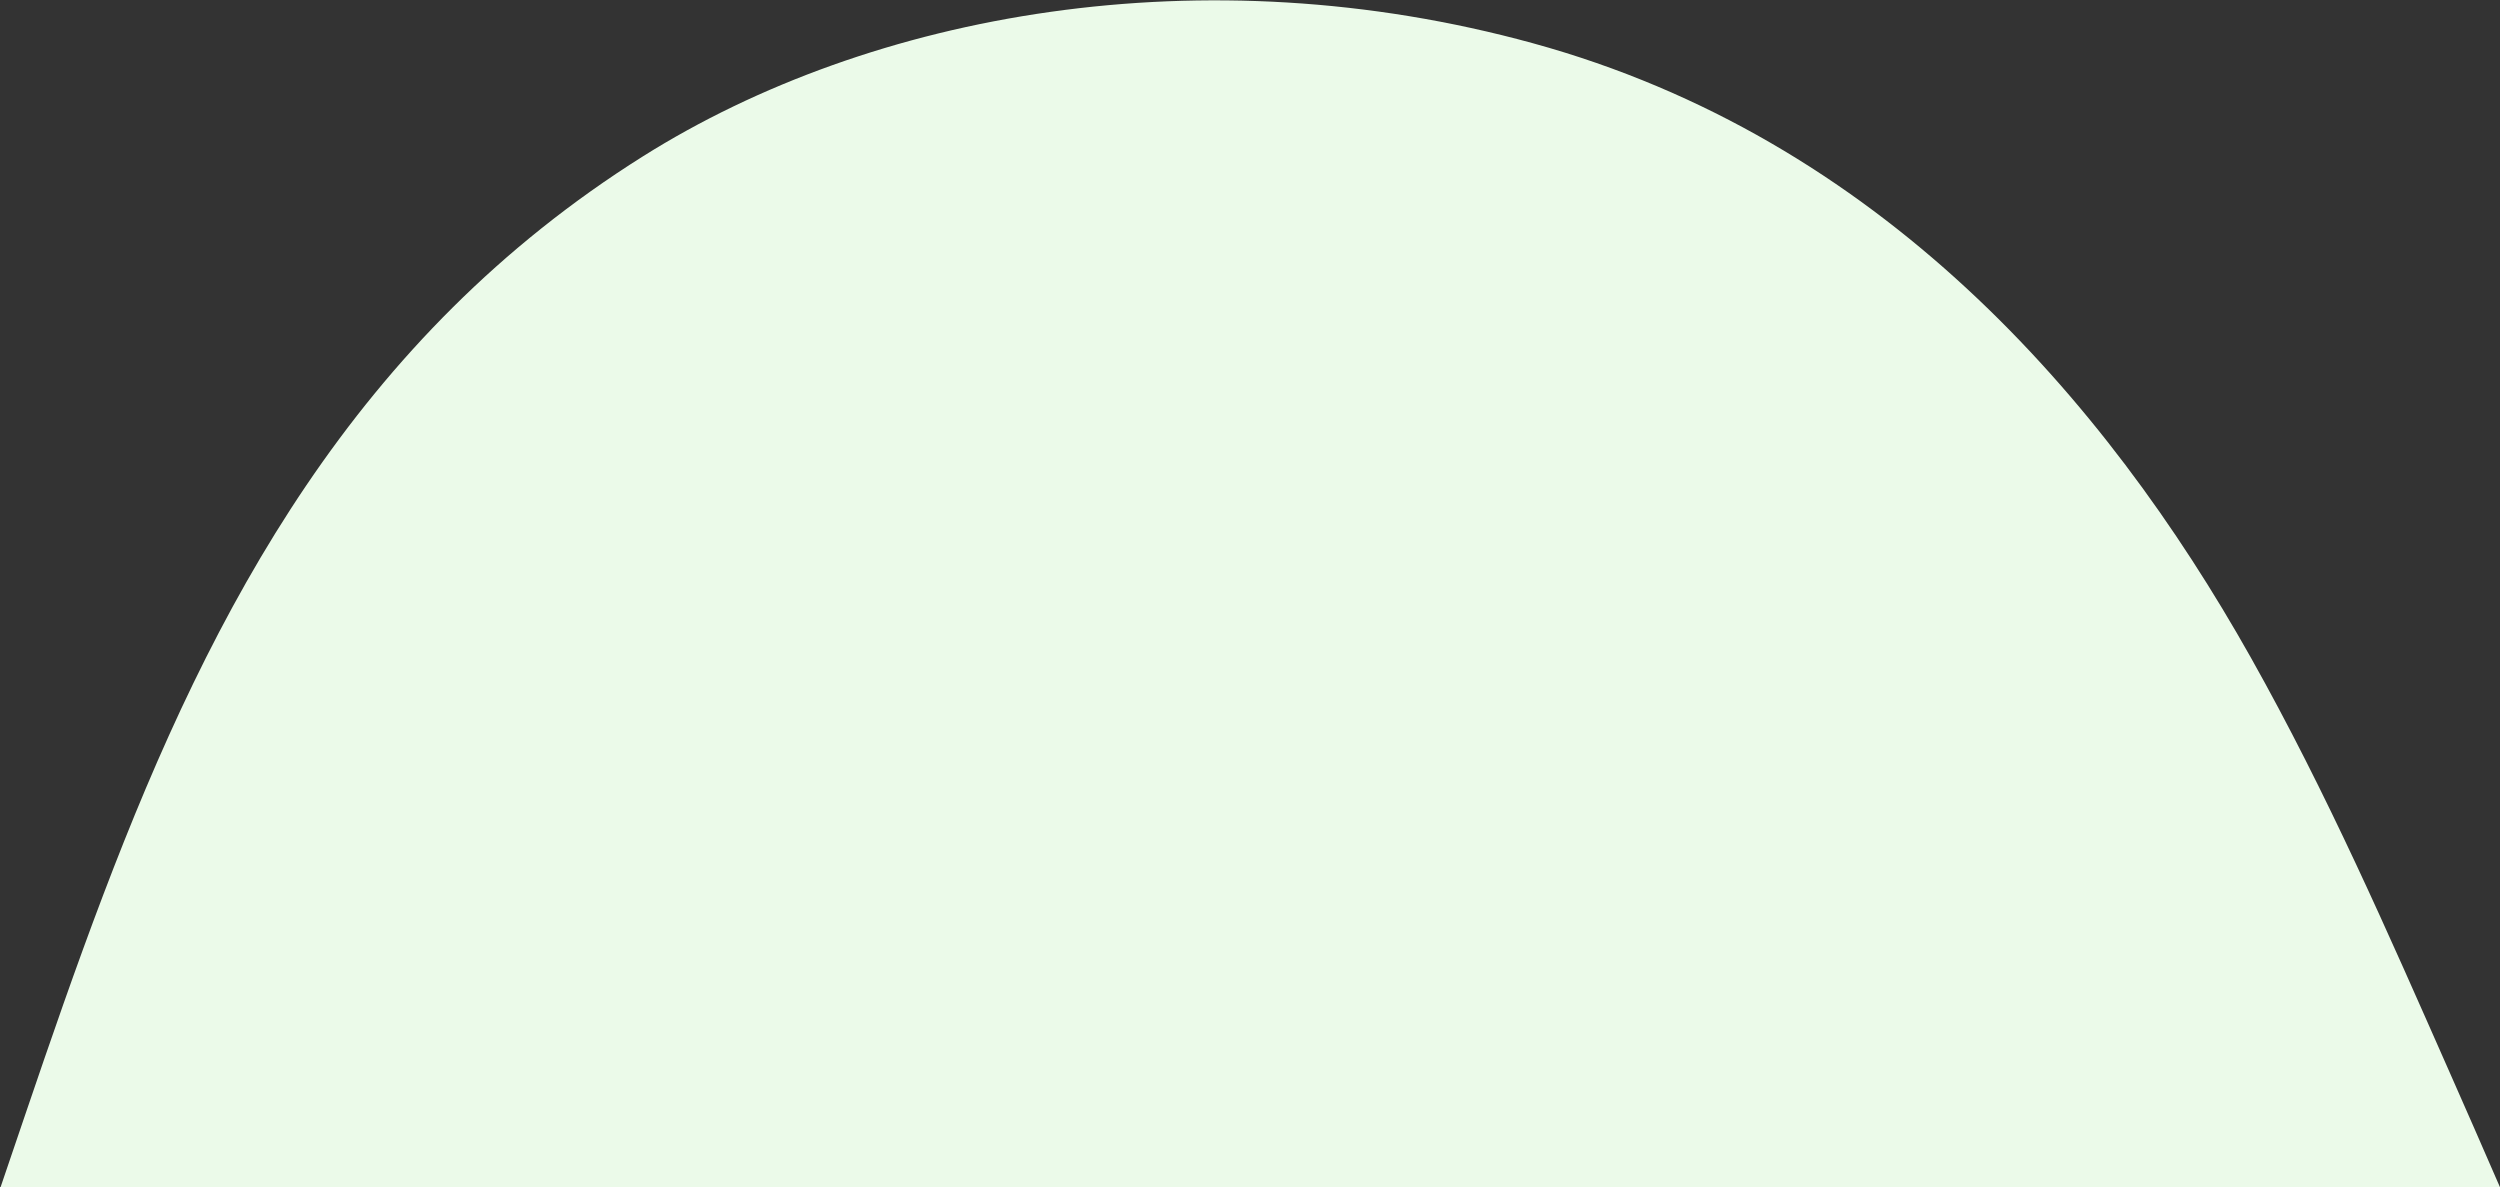 <svg xmlns="http://www.w3.org/2000/svg" width="516" height="245"><rect width="100%" height="100%" fill="#333333" stroke="none"/><path fill="#ebfae9" d="M-394.164 424.063c42.228-38.236 108.01-60.915 181.292-46.364 16.82 3.341 32.648 8.875 48.786 15.36 15.968 6.416 32.47 12.898 49.182 14.175 37.056 2.832 52.907-24.604 65.94-46.323 63.773-106.27 63.047-254.029 181.66-328.637 47.22-29.702 115.74-42.027 183.71-23.344 71.329 19.607 117.956 73.046 148.155 126.769 15.81 28.129 28.335 56.867 40.99 85.505 13.944 31.552 27.58 63.16 39.307 94.943 11.535 31.256 21.3 62.697 27.568 94.036 6.032 30.17 7.056 59.137 6.987 88.526-.055 23.099.936 48.732 16.625 71.806 19.387 28.512 53.123 39.859 86.584 51.885 16.457 5.915 33.4 12.657 46.058 24.322 10.594 9.764 17.196 21.56 20.696 33.278 8.163 27.32 1.397 52.243-9.225 75.03-11.654 25.003-26.194 48.68-31.562 76.05-1.931 1.107-3.218 2.978-3.295 5.75-1.891 67.89-10.456 134.513-26.371 198.733-7.915 31.938-17.532 63.318-28.843 94.021-8.878 24.1-17.475 49.533-36.163 68.664-17.891 18.314-46.613 26.585-79.334 12.442-35.442-15.318-61.137-45.068-82.265-71.924-45.82-58.24-79.674-120.423-118.246-180.91-18.924-29.677-38.694-59.714-62.295-87.768-24.091-28.637-53.97-49.689-93.033-60.276-66.078-17.909-135.907-15.616-198.811-12.274-62.981 3.346-125.051 10.007-189.576 8.442-62.55-1.518-134.403-11.379-193.35-44.688-35.302-19.95-55.134-46.82-63.123-78.462-8.17-32.357-9.093-65.006-6.033-95.854 6.086-61.349 31.17-120.522 77.985-162.913z"/></svg>